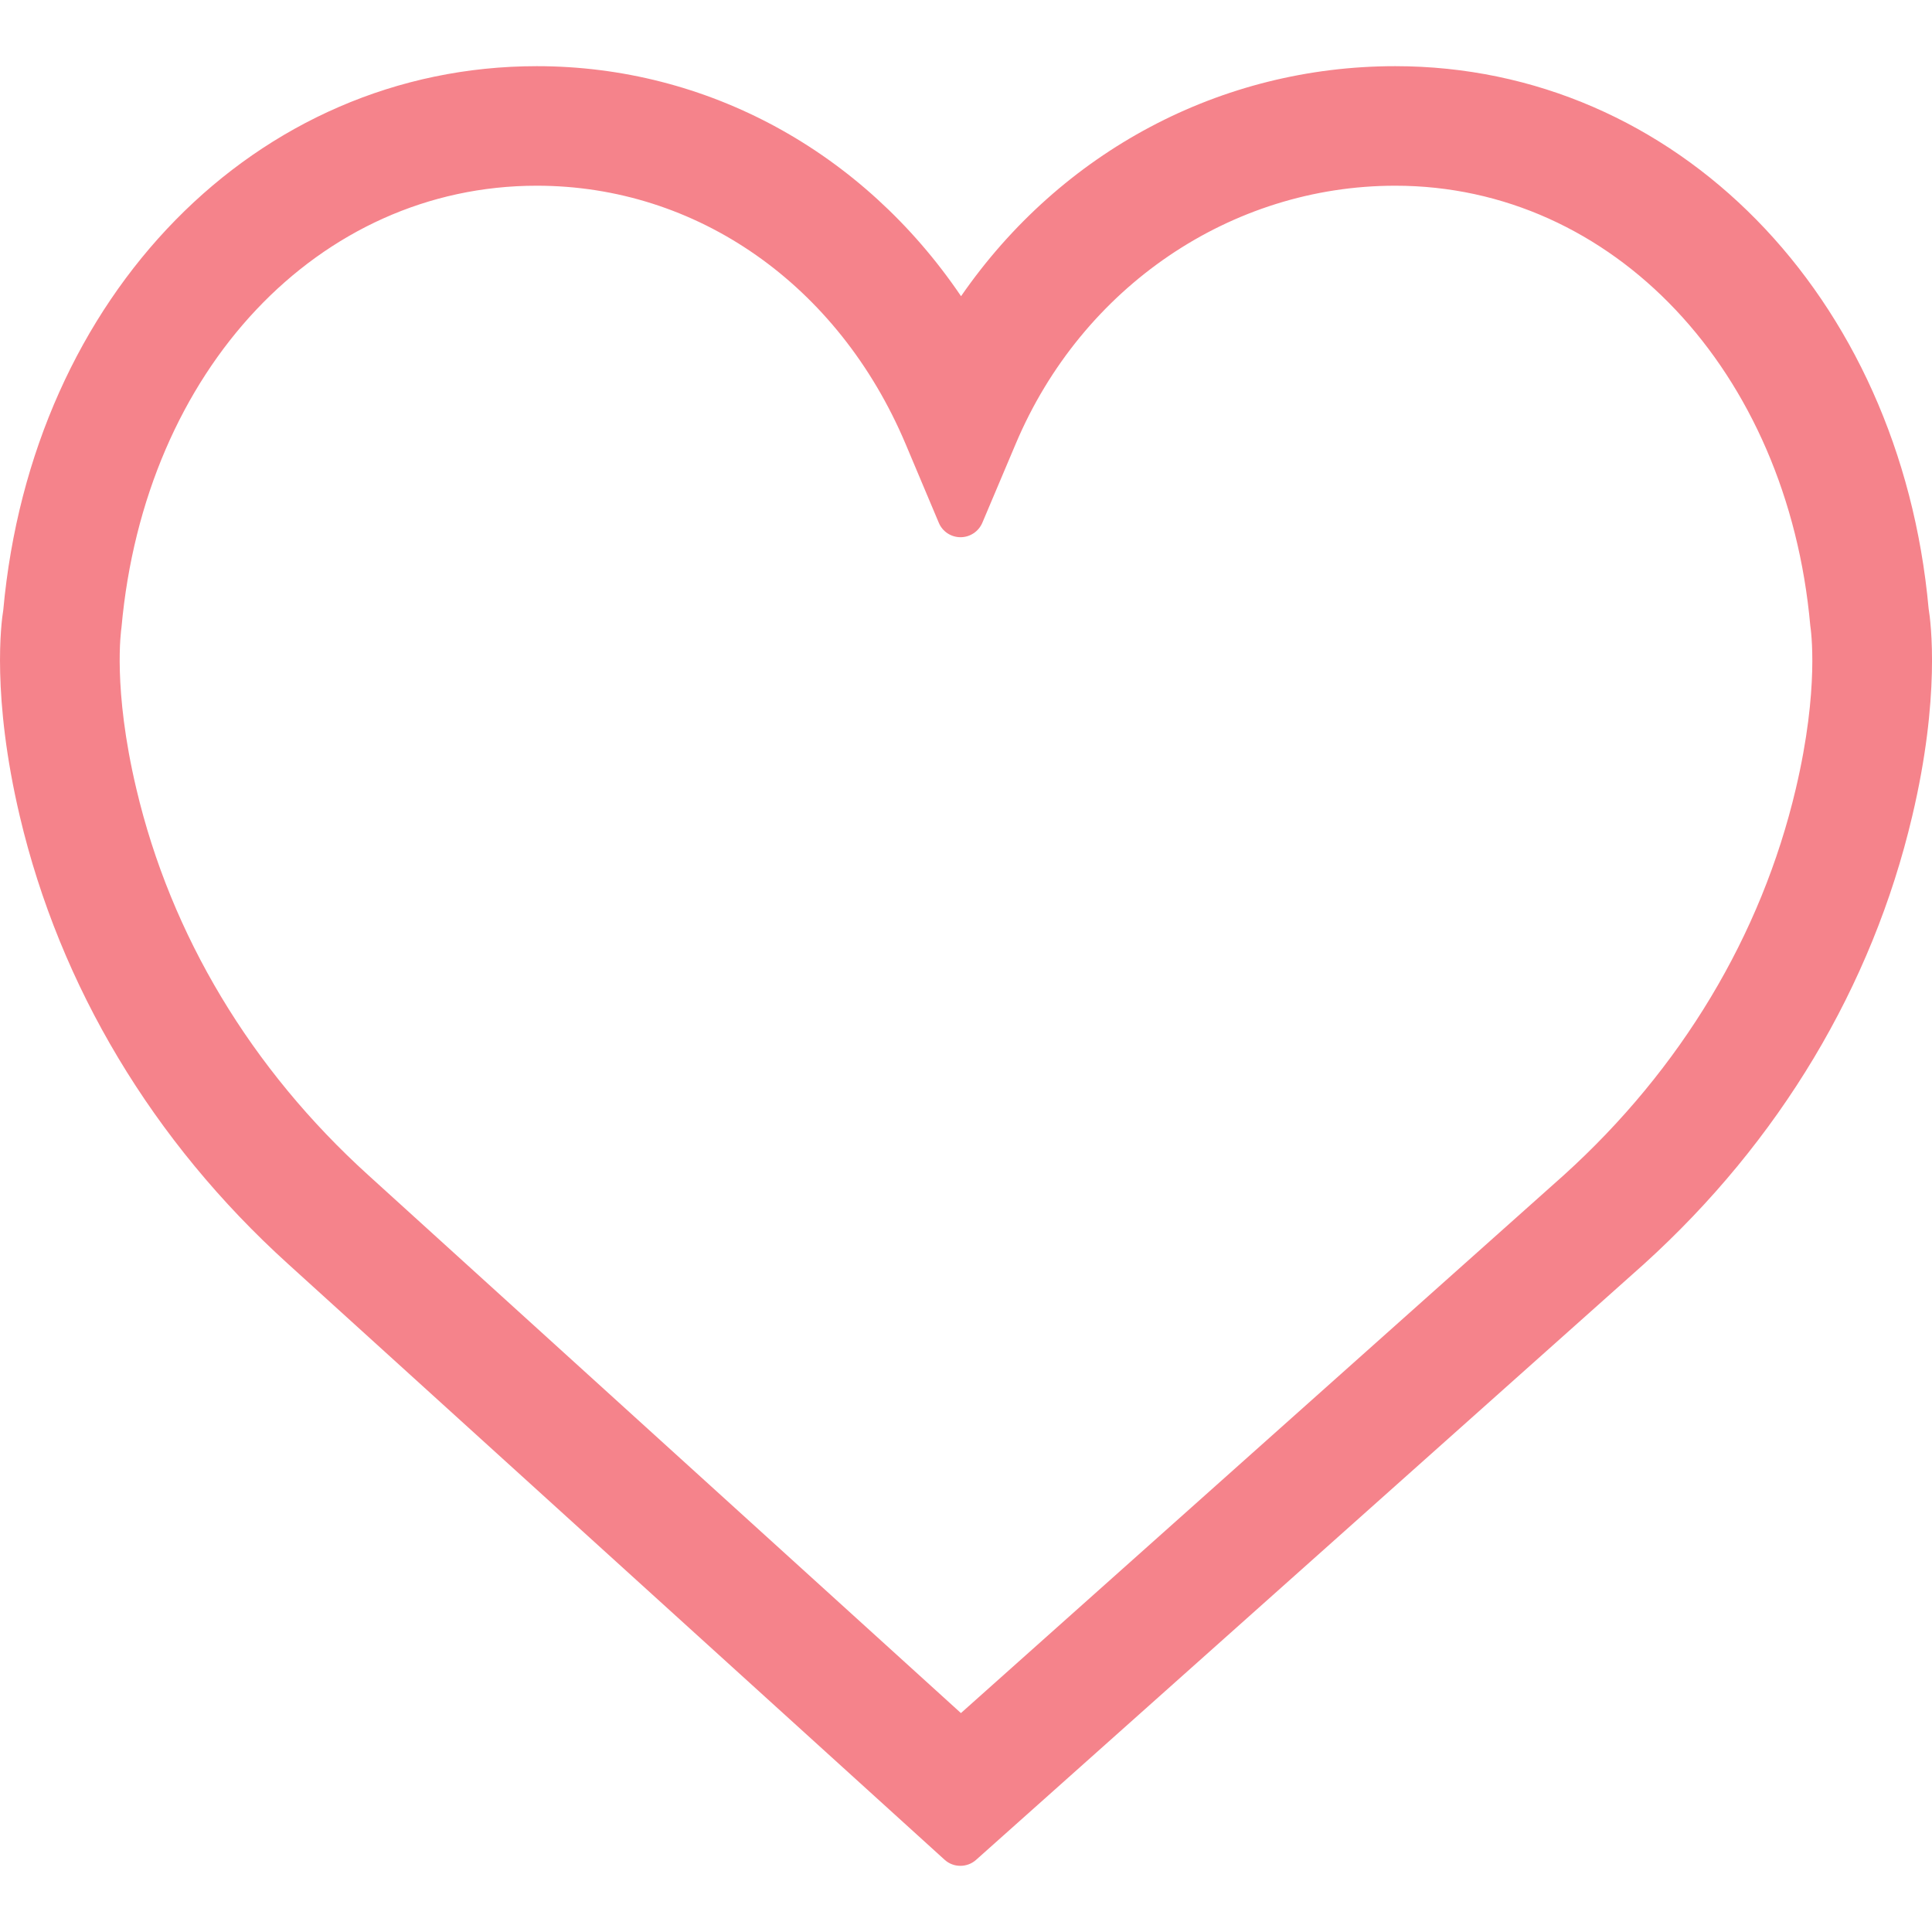 <?xml version="1.0" encoding="utf-8"?>
<!-- Generator: Adobe Illustrator 23.1.0, SVG Export Plug-In . SVG Version: 6.00 Build 0)  -->
<svg version="1.1" id="Capa_1" xmlns="http://www.w3.org/2000/svg" xmlns:xlink="http://www.w3.org/1999/xlink" x="0px" y="0px"
	 viewBox="0 0 16 16" style="enable-background:new 0 0 16 16;" xml:space="preserve">
<style type="text/css">
	.st0{fill:#F5838B;}
</style>
<path class="st0" d="M15.972,5.04c-0.236-2.597-2.094-4.492-4.417-4.492c-1.444,0-2.767,0.706-3.596,1.905
	C7.147,1.254,5.855,0.548,4.446,0.548c-2.324,0-4.182,1.895-4.419,4.505C0.01,5.153-0.07,5.769,0.164,6.76
	c0.333,1.41,1.101,2.692,2.22,3.706l5.438,4.935c0.037,0.034,0.084,0.051,0.131,0.051c0.046,0,0.093-0.016,0.13-0.049l5.532-4.935
	c1.121-1.016,1.889-2.298,2.221-3.708C16.07,5.773,15.991,5.154,15.972,5.04z M14.872,6.533c-0.286,1.214-0.95,2.32-1.92,3.198
	l-4.994,4.456L3.05,9.732c-0.97-0.879-1.635-1.986-1.921-3.2C0.932,5.701,1.003,5.217,1.006,5.197
	c0.192-2.138,1.636-3.659,3.439-3.659c1.327,0,2.497,0.819,3.054,2.137L7.775,4.33c0.03,0.072,0.101,0.119,0.18,0.119
	c0.078,0,0.149-0.047,0.18-0.119l0.277-0.655c0.548-1.298,1.782-2.137,3.143-2.137c1.803,0,3.248,1.532,3.437,3.643
	C14.997,5.216,15.069,5.698,14.872,6.533z"/>
</svg>
